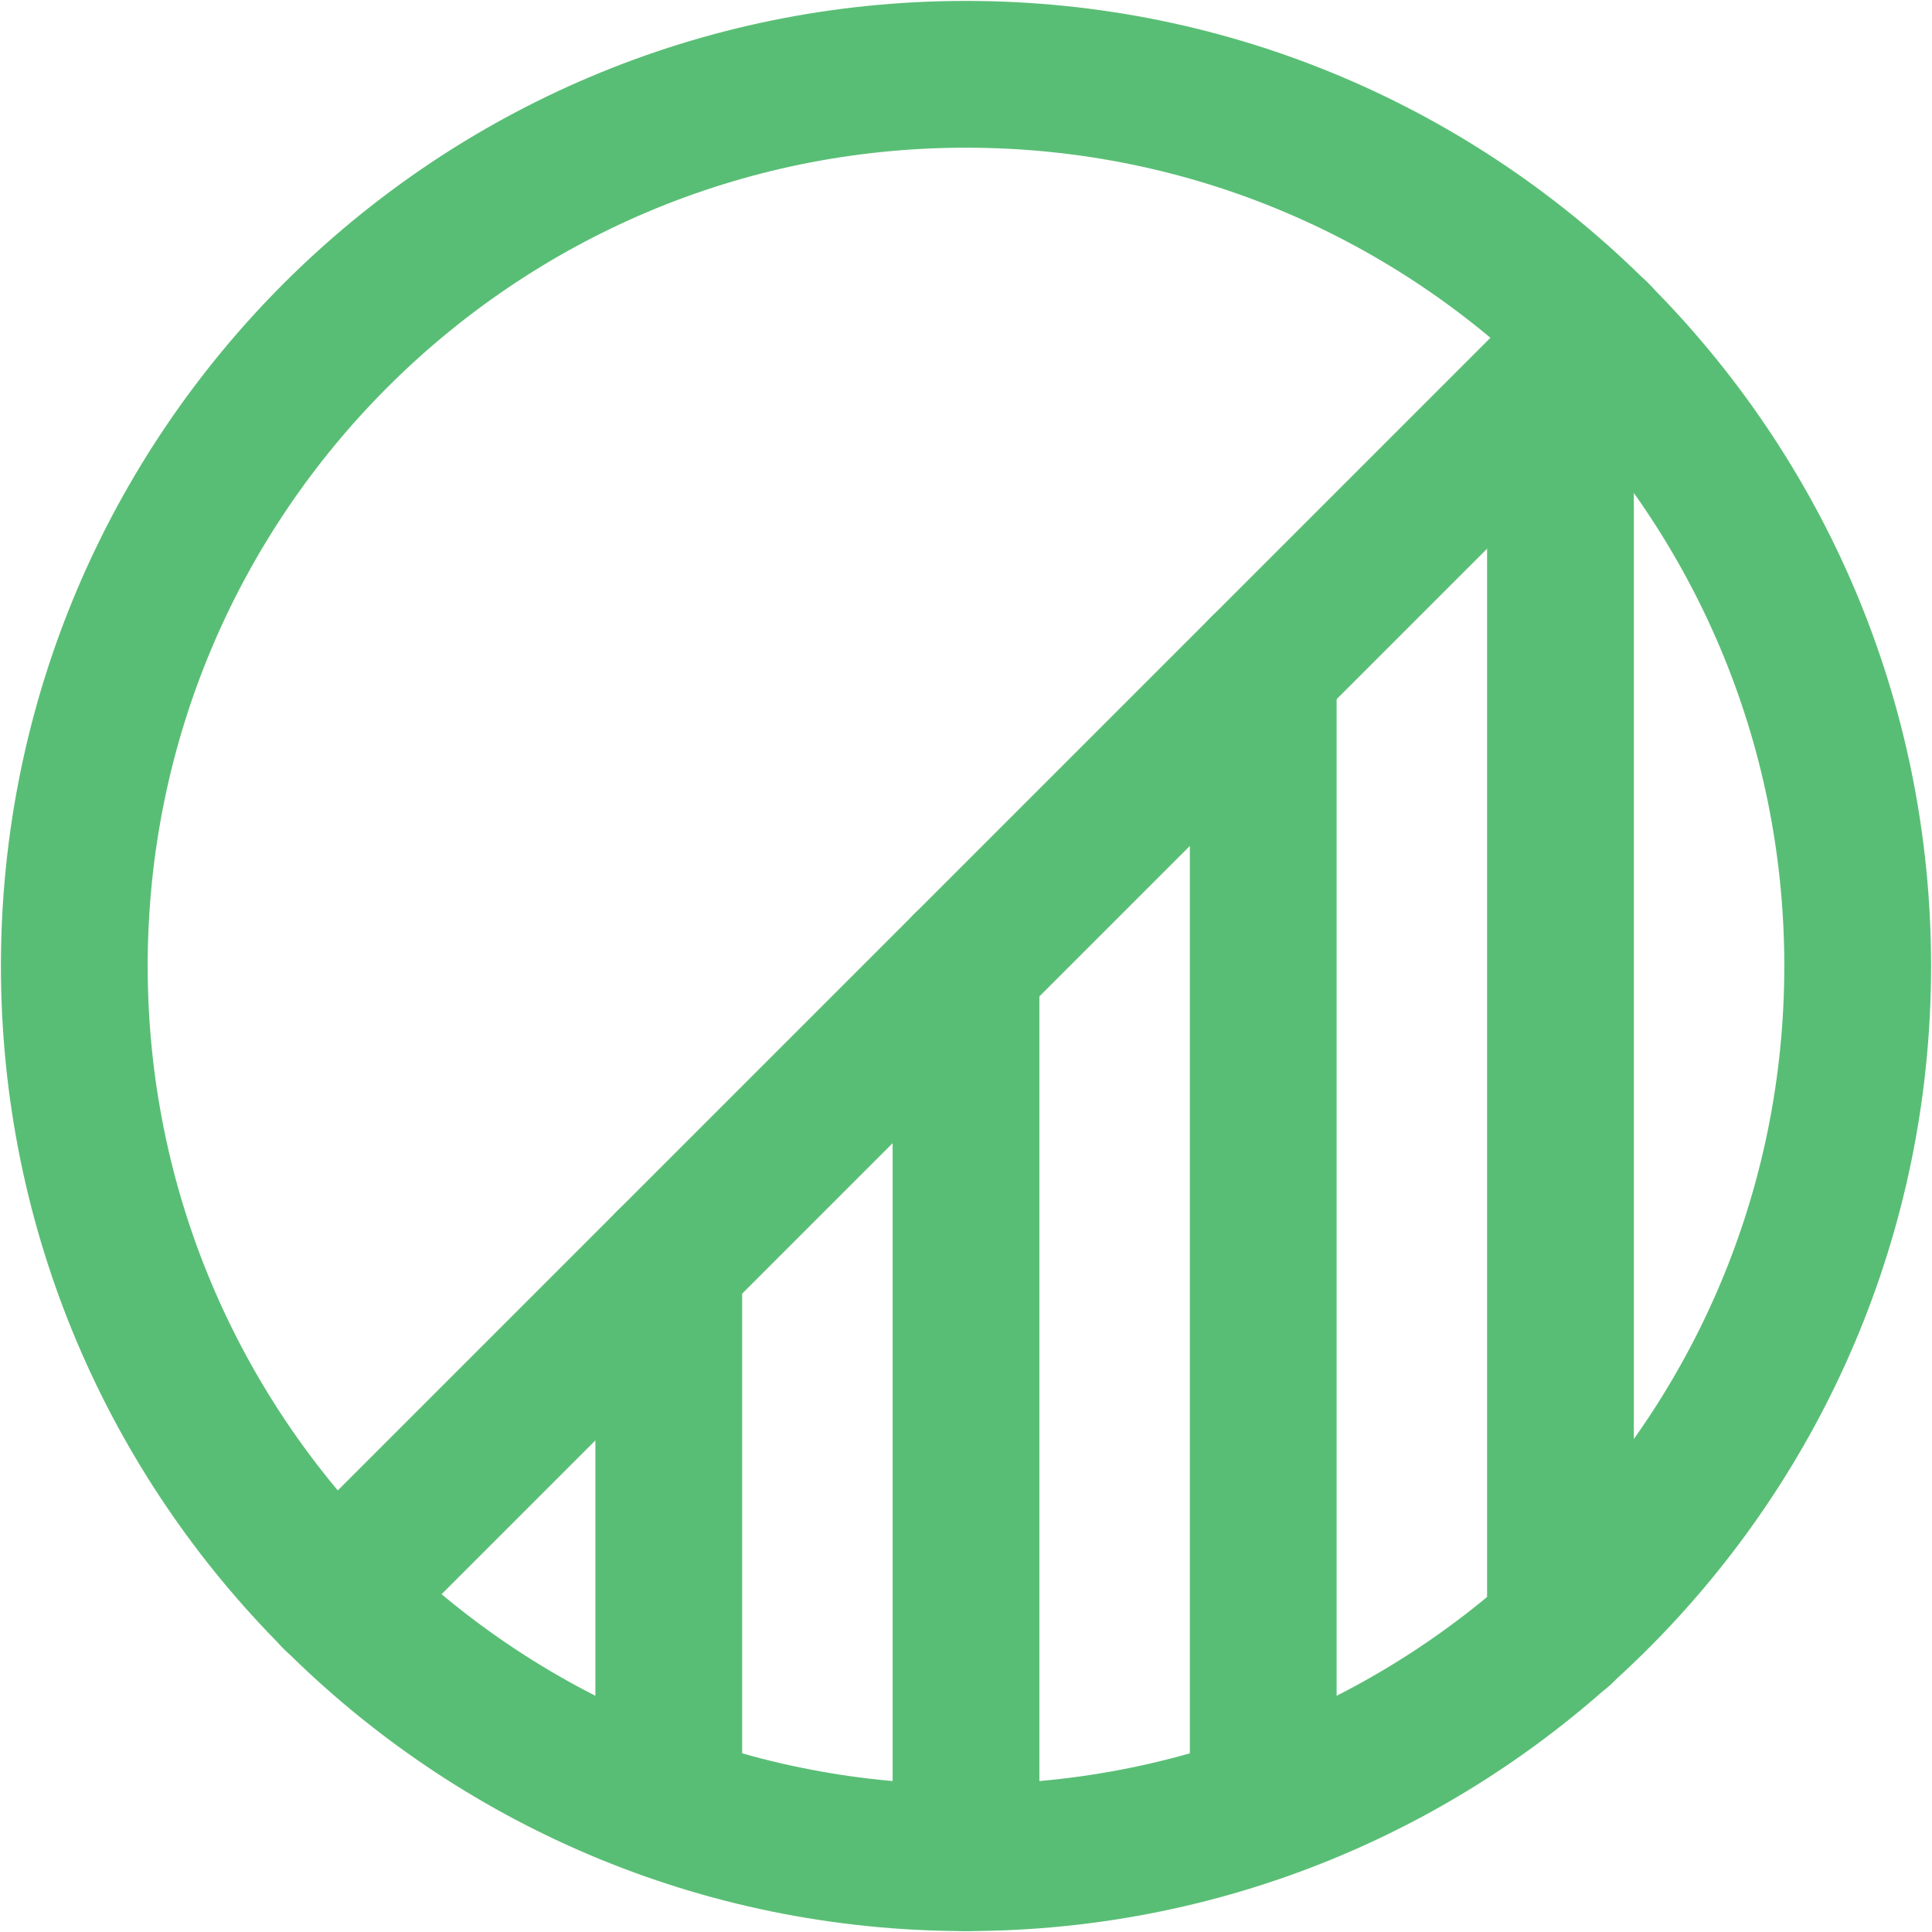 <svg width="65" height="65" viewBox="0 0 65 65" fill="none" xmlns="http://www.w3.org/2000/svg">
<path d="M32.5 62.5C49.069 62.5 62.5 49.069 62.5 32.5C62.5 15.931 49.069 2.5 32.5 2.5C15.931 2.5 2.5 15.931 2.5 32.5C2.5 49.069 15.931 62.5 32.5 62.5Z" stroke="#59BE75" stroke-width="4.938" stroke-linecap="round" stroke-linejoin="round"/>
<path d="M53.719 11.281L11.281 53.719" stroke="#59BE75" stroke-width="4.938" stroke-linecap="round" stroke-linejoin="round"/>
<path d="M32.5 32.5V62.5" stroke="#59BE75" stroke-width="4.938" stroke-linecap="round" stroke-linejoin="round"/>
<path d="M52.5 12.5V54.875" stroke="#59BE75" stroke-width="4.938" stroke-linecap="round" stroke-linejoin="round"/>
<path d="M42.5 22.5V60.781" stroke="#59BE75" stroke-width="4.938" stroke-linecap="round" stroke-linejoin="round"/>
<path d="M22.5 42.5V60.781" stroke="#59BE75" stroke-width="4.938" stroke-linecap="round" stroke-linejoin="round"/>
</svg>

